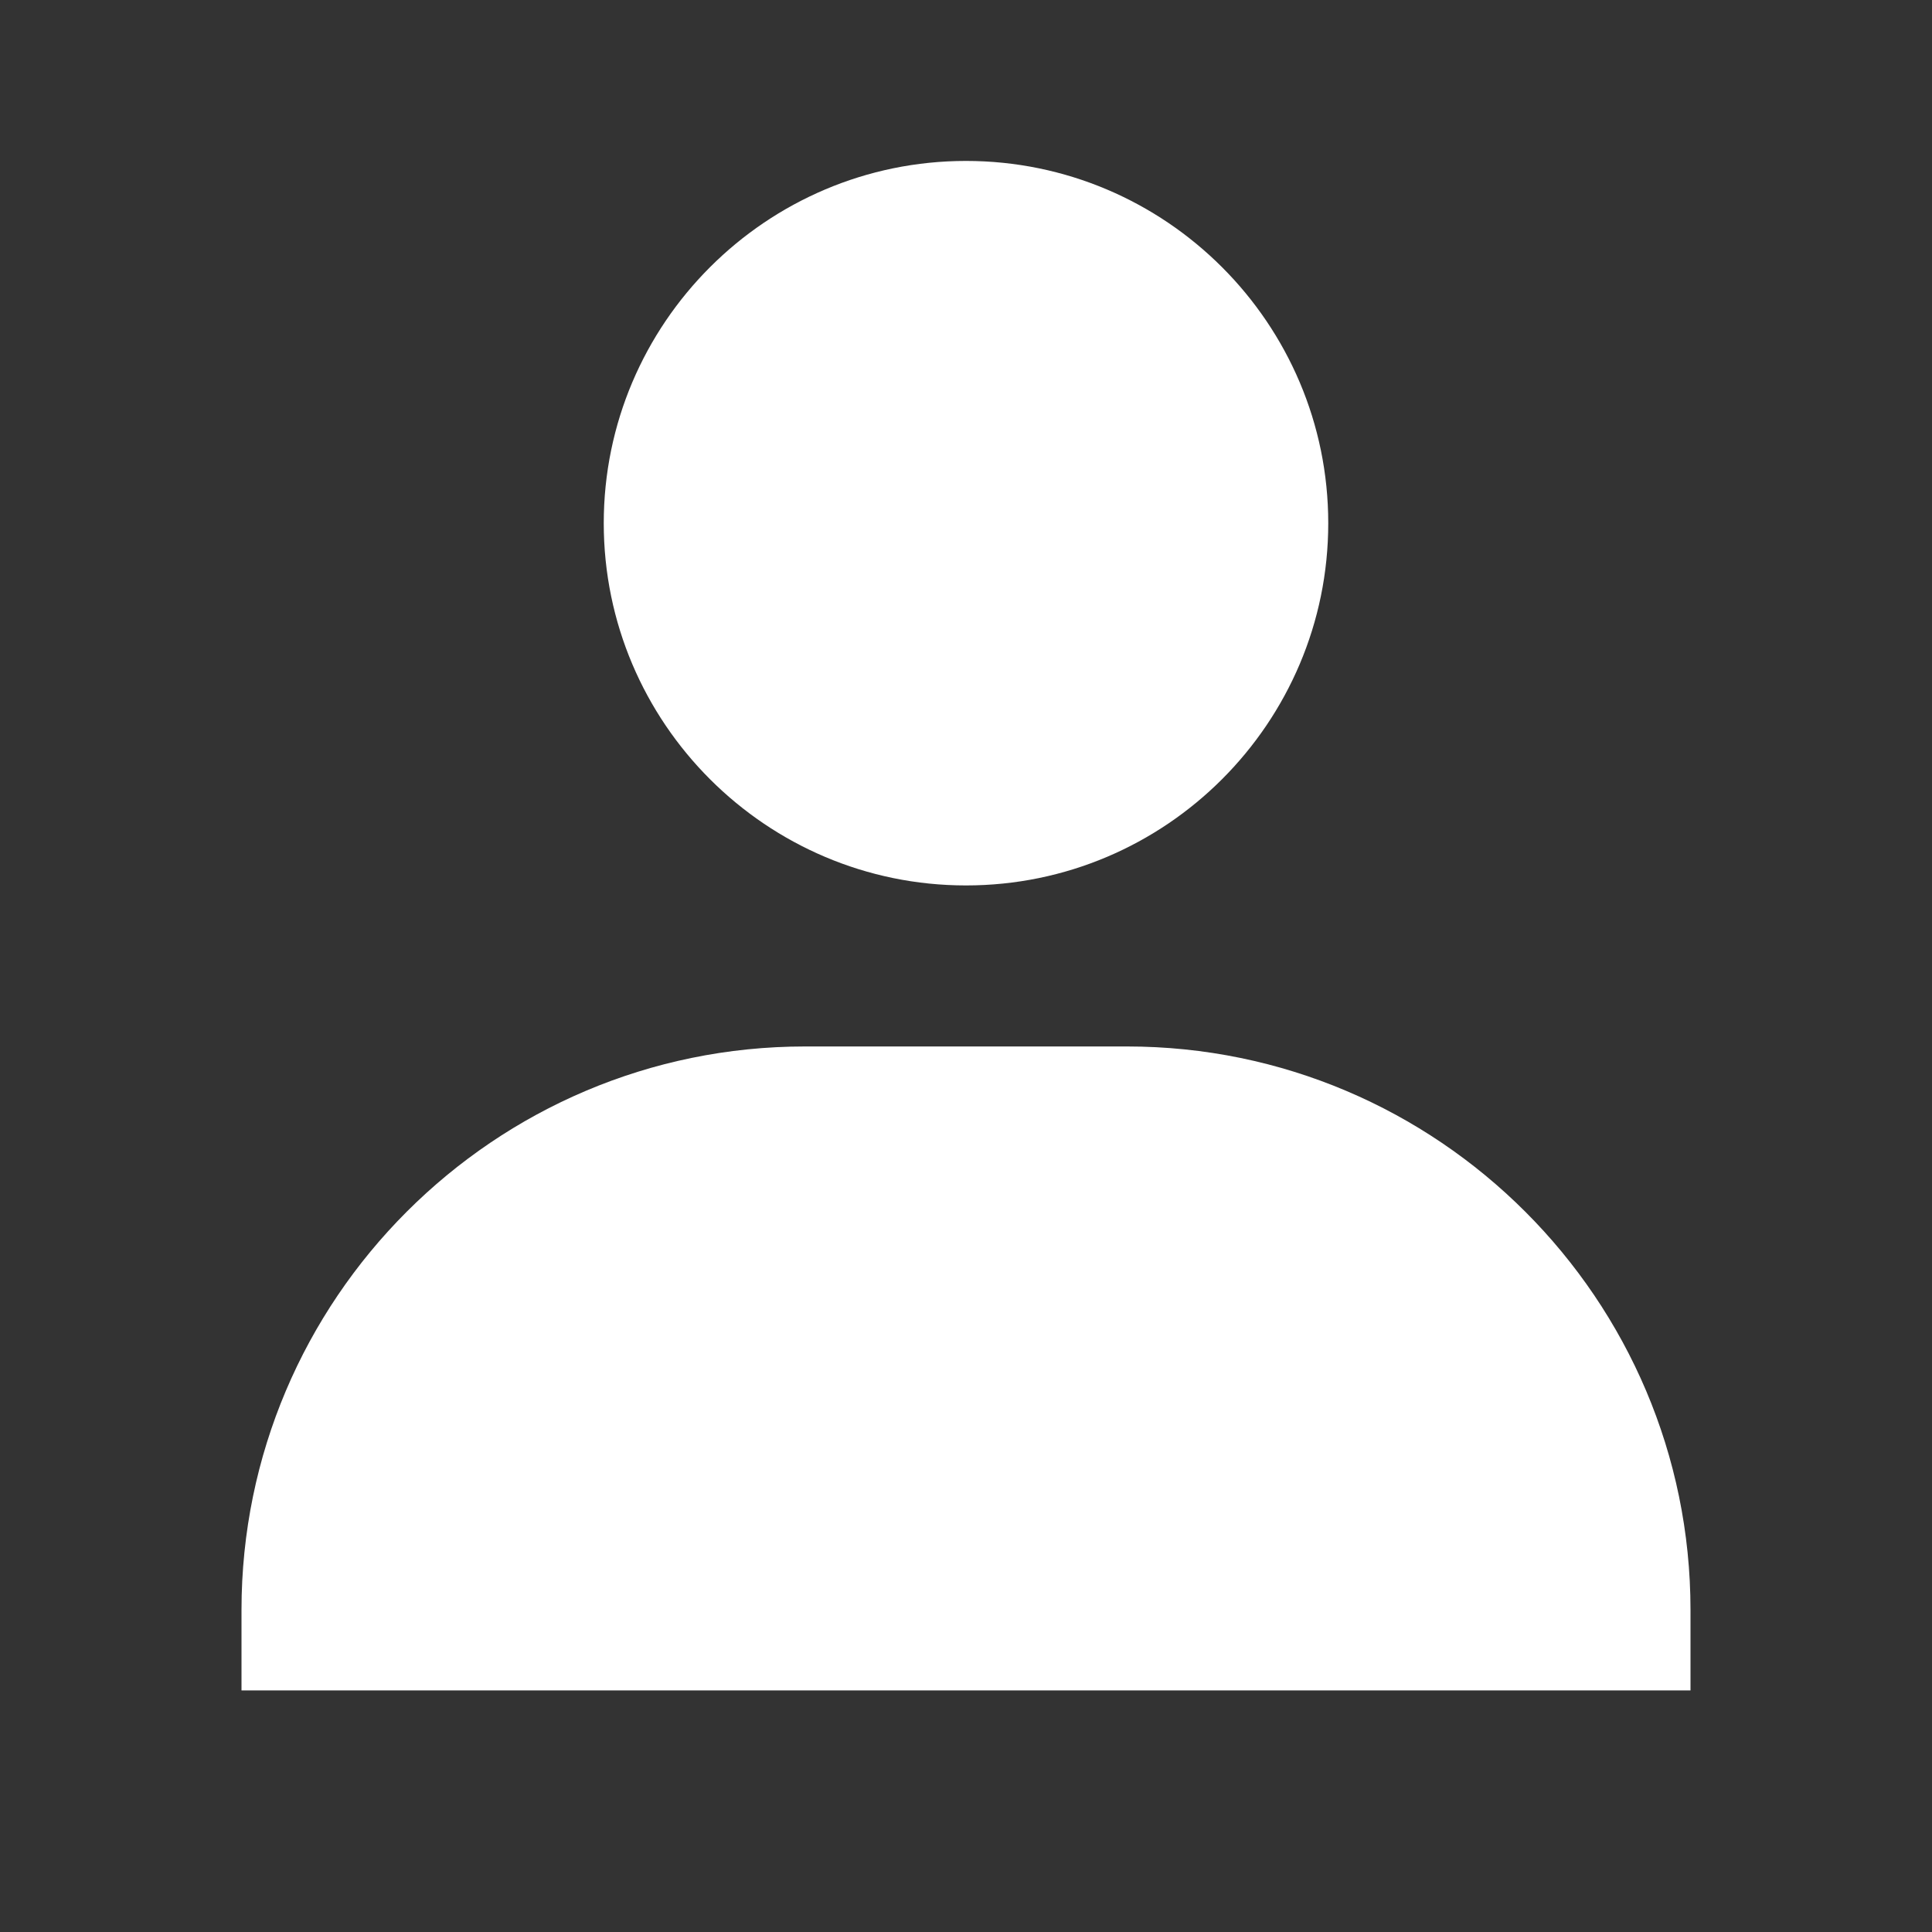 <svg width="20" height="20" viewBox="0 0 20 20" fill="none" xmlns="http://www.w3.org/2000/svg">
<rect x="0" y="0" width="20" height="20" fill="#333333" stroke="none"/>
<path d="M6.25 5.416C6.25 7.484 7.933 9.166 10 9.166C12.068 9.166 13.75 7.484 13.75 5.416C13.75 3.349 12.068 1.666 10 1.666C7.933 1.666 6.25 3.349 6.25 5.416ZM16.667 17.499H17.5V16.666C17.5 13.45 14.883 10.833 11.667 10.833H8.333C5.117 10.833 2.5 13.45 2.5 16.666V17.499H16.667Z" fill="white"/>
</svg>
